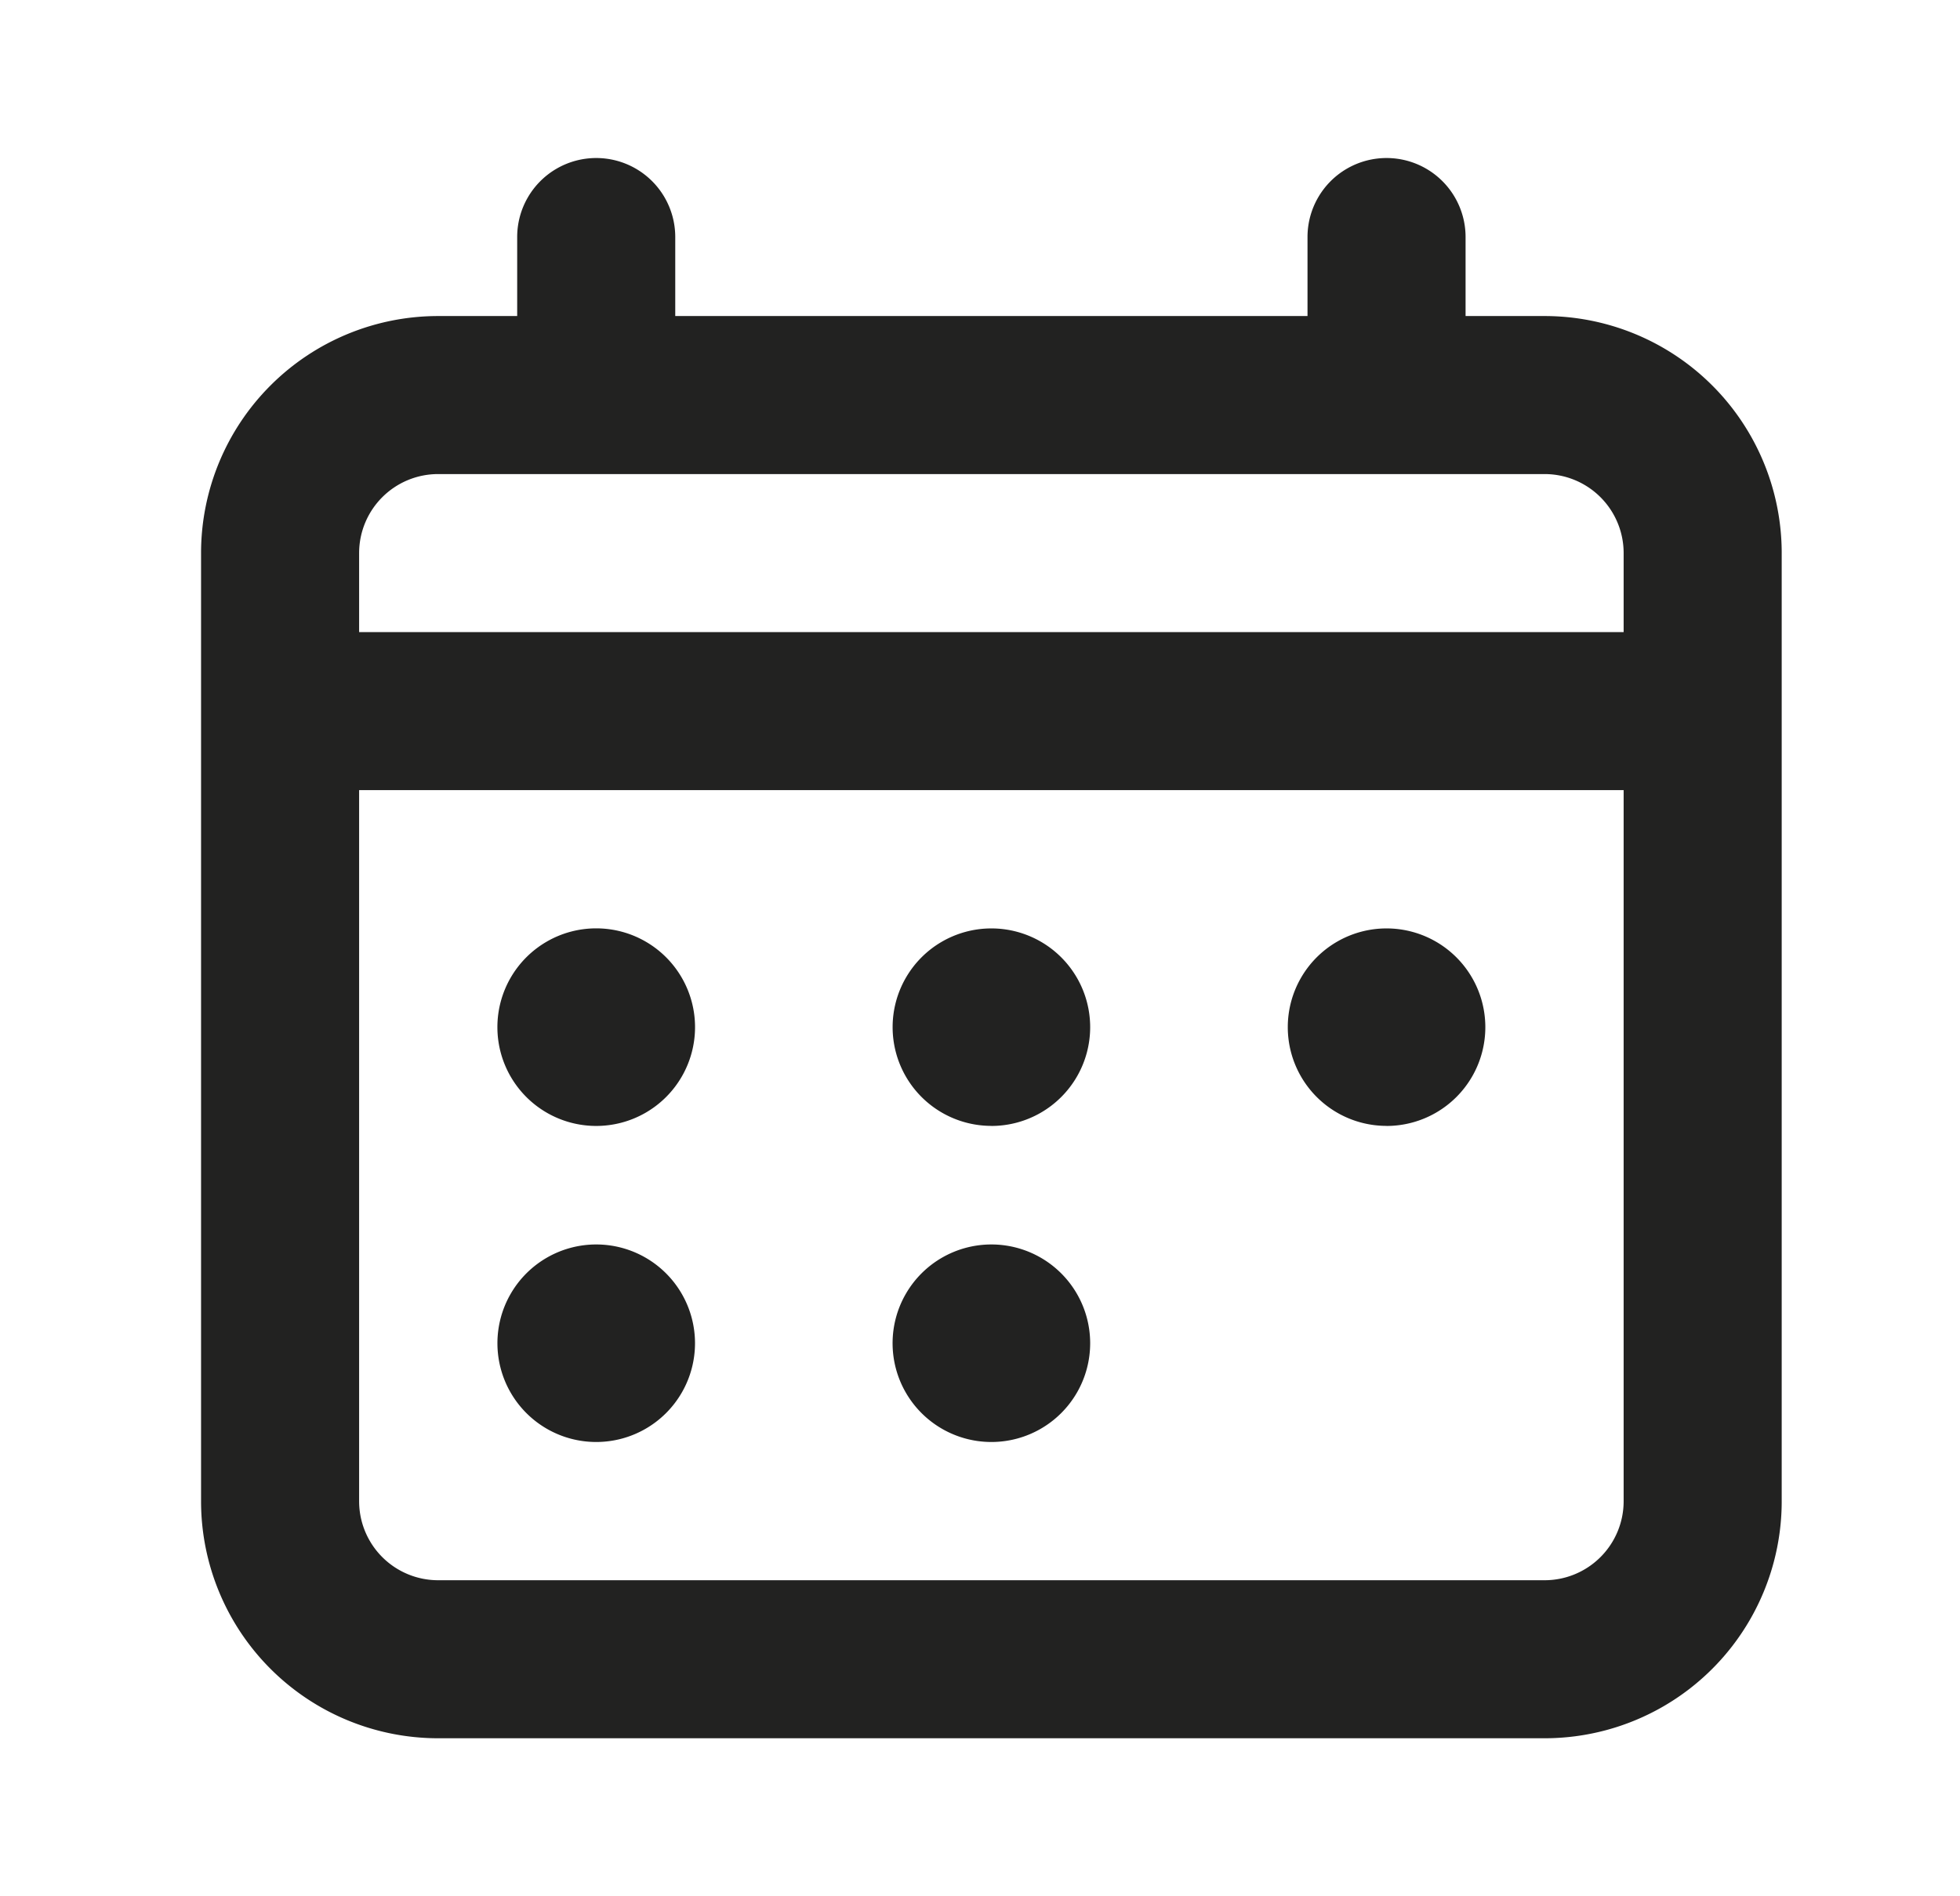 <svg width="31" height="30" fill="none" xmlns="http://www.w3.org/2000/svg"><path d="M7.867 16.25a1.563 1.563 0 1 1 3.126 0 1.563 1.563 0 0 1-3.126 0Zm1.563 6.563a1.562 1.562 0 1 0 0-3.125 1.562 1.562 0 0 0 0 3.125Zm6.25-5a1.562 1.562 0 1 0 0-3.125 1.562 1.562 0 0 0 0 3.124Zm0 5a1.562 1.562 0 1 0 0-3.125 1.562 1.562 0 0 0 0 3.125Zm6.25-5a1.562 1.562 0 1 0 0-3.125 1.562 1.562 0 0 0 0 3.124Zm6.25-9.063v15a3.75 3.75 0 0 1-3.75 3.75H6.93a3.75 3.75 0 0 1-3.75-3.75v-15A3.75 3.75 0 0 1 6.93 5h1.25V3.75a1.25 1.25 0 1 1 2.5 0V5h10V3.75a1.25 1.25 0 0 1 2.5 0V5h1.25a3.75 3.75 0 0 1 3.75 3.75Zm-22.5 0V10h20V8.75a1.25 1.25 0 0 0-1.25-1.25H6.93a1.25 1.25 0 0 0-1.25 1.25Zm20 3.75h-20v11.25A1.25 1.25 0 0 0 6.93 25h17.5a1.25 1.25 0 0 0 1.25-1.25V12.5Z" fill="#222221"/></svg>